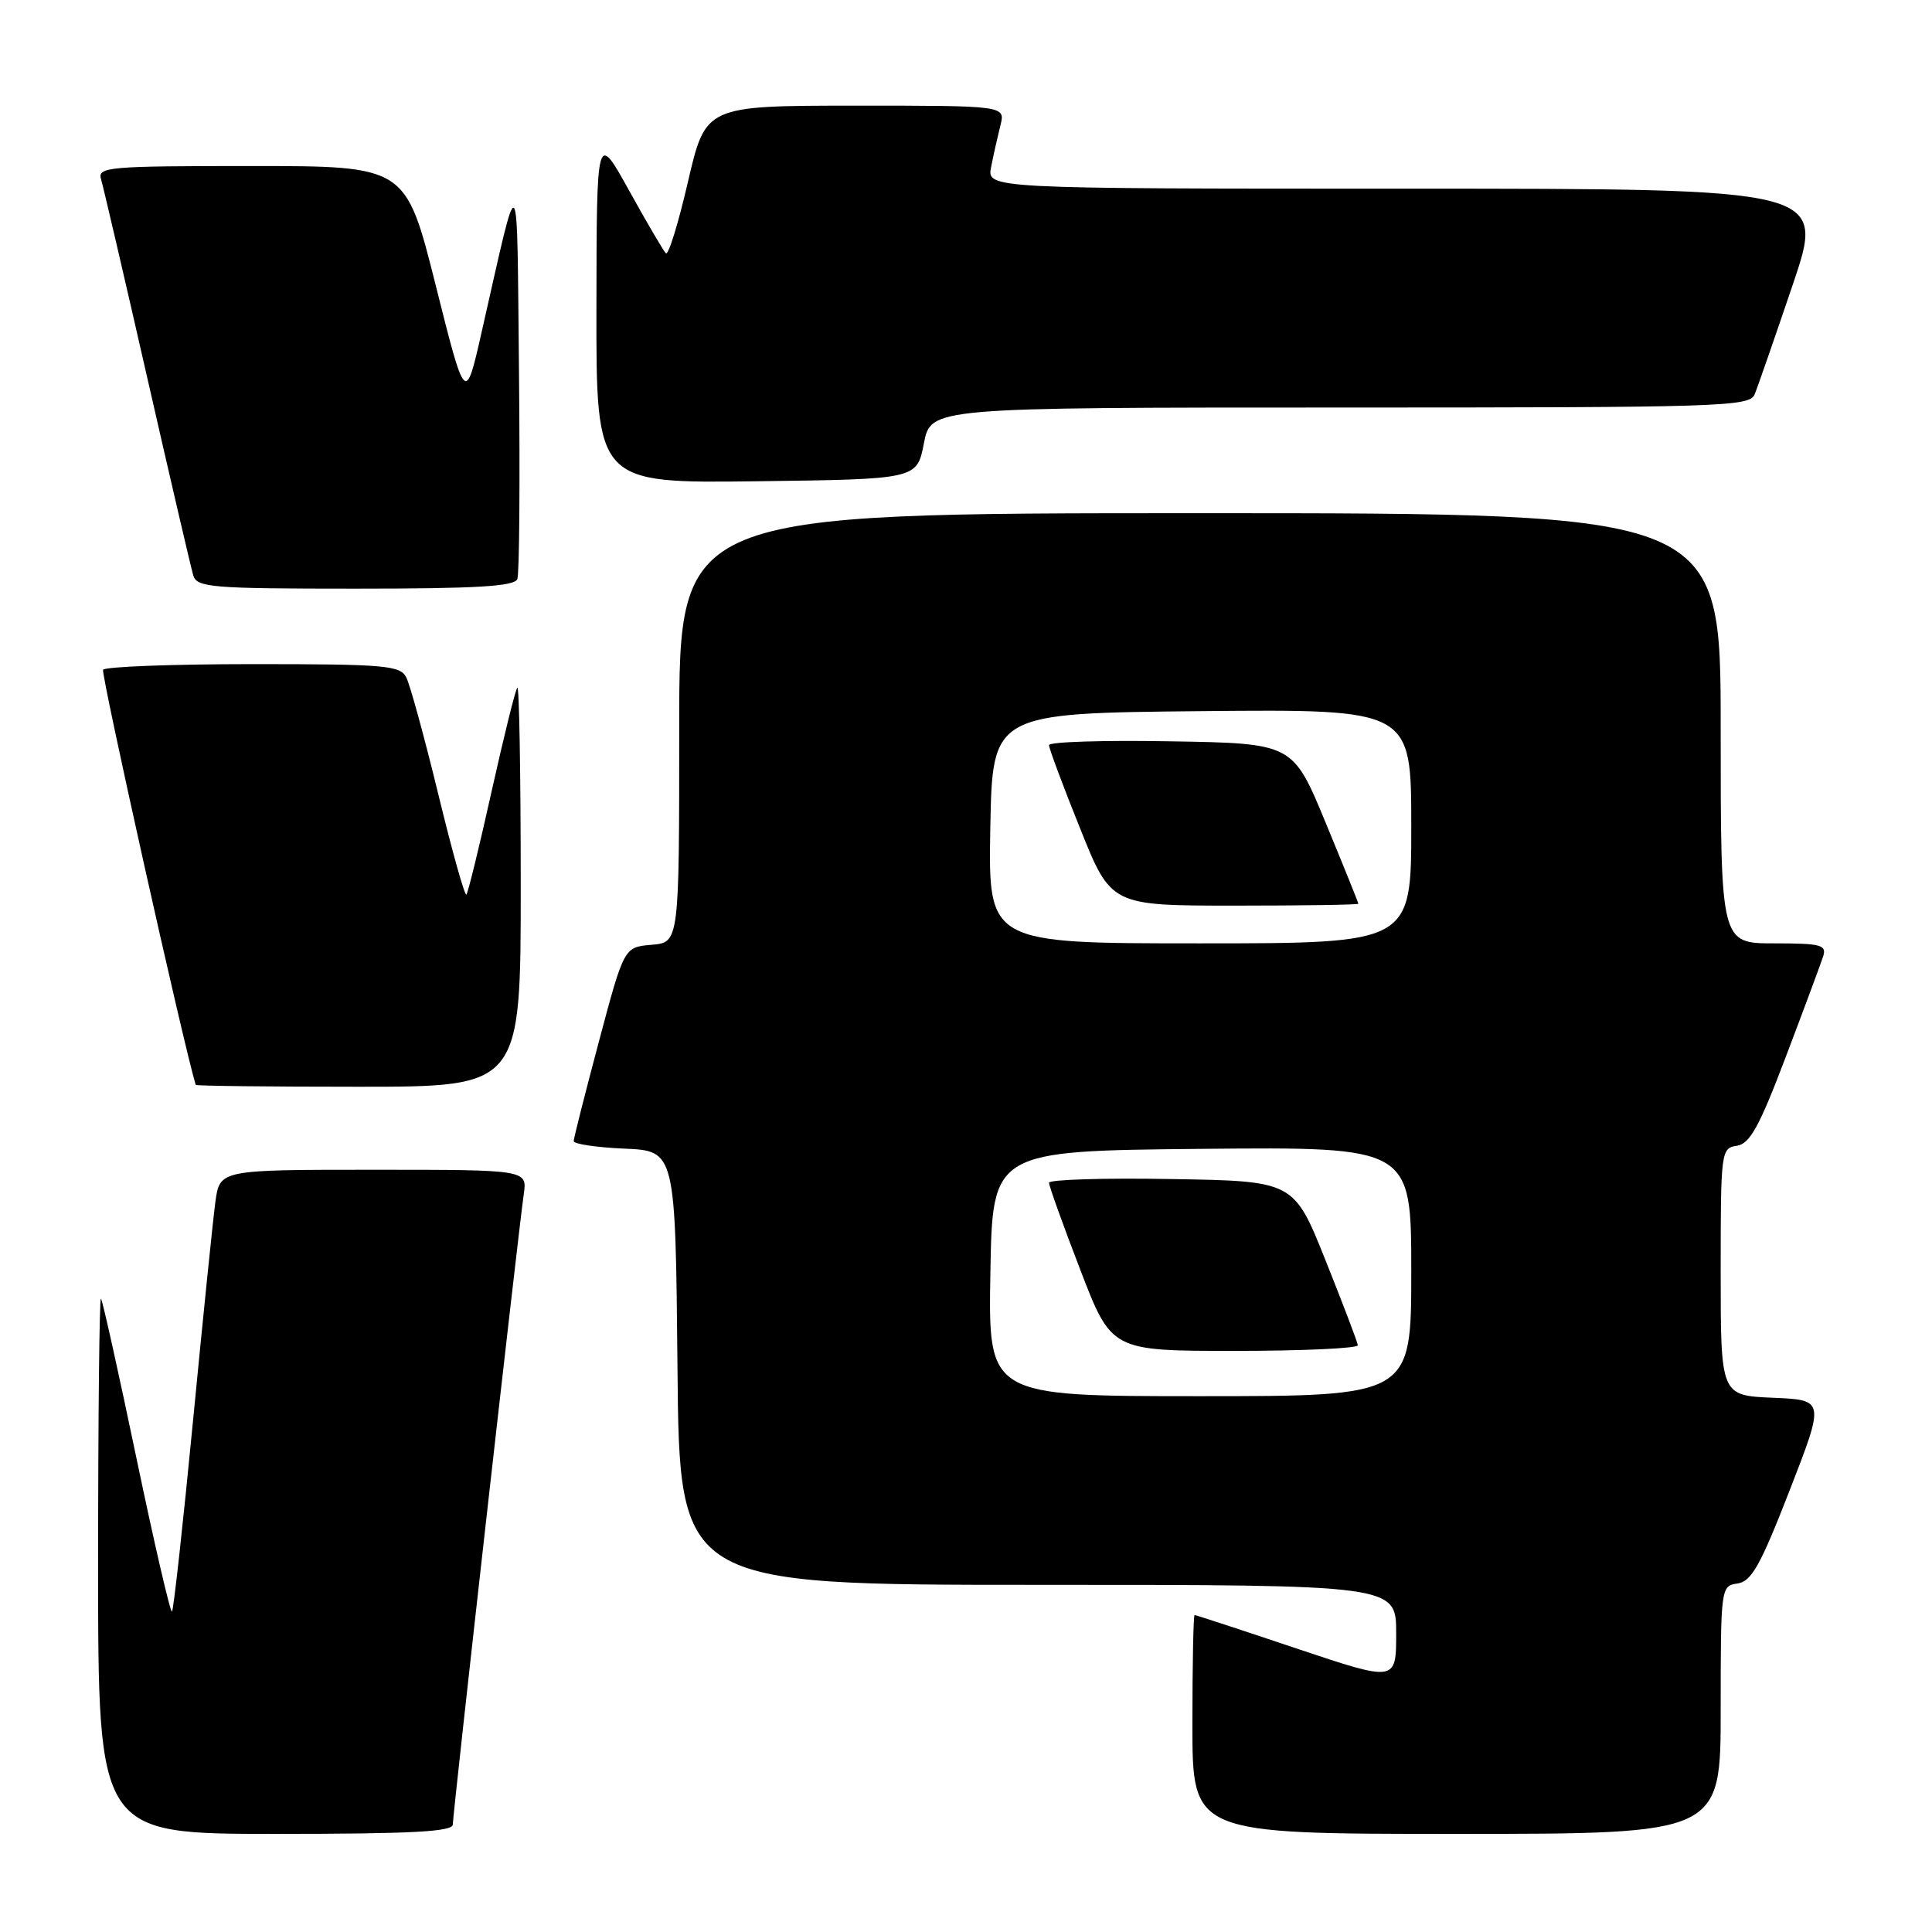 <?xml version="1.0" encoding="UTF-8" standalone="no"?>
<!DOCTYPE svg PUBLIC "-//W3C//DTD SVG 1.1//EN" "http://www.w3.org/Graphics/SVG/1.1/DTD/svg11.dtd" >
<svg xmlns="http://www.w3.org/2000/svg" xmlns:xlink="http://www.w3.org/1999/xlink" version="1.1" viewBox="0 0 256 256">
 <g >
 <path fill="currentColor"
d=" M 60.00 241.75 C 60.00 240.33 68.68 163.23 69.40 158.25 C 69.87 155.00 69.87 155.00 49.50 155.00 C 29.12 155.00 29.12 155.00 28.54 159.25 C 28.22 161.59 26.89 174.67 25.57 188.33 C 24.25 201.98 23.00 213.33 22.79 213.54 C 22.58 213.75 20.46 204.61 18.08 193.21 C 15.70 181.82 13.59 172.31 13.38 172.08 C 13.17 171.85 13.00 187.72 13.00 207.33 C 13.00 243.00 13.00 243.00 36.50 243.00 C 54.63 243.00 60.00 242.71 60.00 241.75 Z  M 228.00 226.57 C 228.00 210.33 228.03 210.14 230.23 209.82 C 232.08 209.56 233.27 207.42 237.13 197.50 C 241.80 185.50 241.80 185.50 234.90 185.21 C 228.00 184.91 228.00 184.91 228.00 168.53 C 228.00 152.54 228.05 152.13 230.14 151.82 C 231.87 151.56 233.12 149.29 236.64 140.00 C 239.04 133.68 241.26 127.71 241.57 126.75 C 242.07 125.20 241.35 125.00 235.07 125.00 C 228.00 125.00 228.00 125.00 228.00 96.50 C 228.00 68.00 228.00 68.00 159.00 68.00 C 90.00 68.00 90.00 68.00 90.00 96.44 C 90.00 124.88 90.00 124.88 86.34 125.19 C 82.69 125.50 82.69 125.50 79.36 138.00 C 77.53 144.88 76.02 150.82 76.02 151.20 C 76.01 151.59 79.04 152.04 82.75 152.20 C 89.50 152.50 89.50 152.50 89.77 181.25 C 90.03 210.00 90.03 210.00 137.52 210.00 C 185.00 210.00 185.00 210.00 185.00 216.43 C 185.00 222.86 185.00 222.86 171.79 218.43 C 164.53 215.99 158.45 214.00 158.29 214.00 C 158.13 214.00 158.00 220.53 158.00 228.50 C 158.00 243.00 158.00 243.00 193.00 243.00 C 228.00 243.00 228.00 243.00 228.00 226.57 Z  M 69.00 117.33 C 69.00 102.67 68.80 90.87 68.55 91.12 C 68.30 91.36 66.77 97.55 65.14 104.86 C 63.52 112.17 62.01 118.32 61.80 118.54 C 61.58 118.75 59.90 112.76 58.07 105.21 C 56.23 97.67 54.33 90.71 53.83 89.75 C 53.02 88.17 51.00 88.00 33.52 88.00 C 22.85 88.00 13.91 88.34 13.66 88.75 C 13.35 89.27 24.22 138.02 25.93 143.75 C 25.97 143.89 35.67 144.00 47.50 144.00 C 69.00 144.00 69.00 144.00 69.00 117.33 Z  M 68.55 76.73 C 68.82 76.04 68.91 63.77 68.77 49.48 C 68.47 20.91 68.95 21.44 63.82 44.00 C 61.67 53.50 61.67 53.50 57.72 37.75 C 53.76 22.00 53.76 22.00 33.31 22.00 C 14.31 22.00 12.90 22.12 13.39 23.75 C 13.68 24.71 16.43 36.52 19.50 50.00 C 22.57 63.48 25.32 75.29 25.61 76.25 C 26.09 77.84 28.00 78.00 47.10 78.00 C 63.09 78.00 68.18 77.70 68.55 76.73 Z  M 122.42 58.75 C 123.34 54.00 123.34 54.00 177.56 54.00 C 228.26 54.00 231.83 53.89 232.50 52.25 C 232.90 51.29 235.16 44.76 237.54 37.75 C 241.86 25.00 241.86 25.00 186.31 25.00 C 130.75 25.00 130.75 25.00 131.33 22.12 C 131.64 20.53 132.20 18.06 132.56 16.62 C 133.22 14.00 133.22 14.00 113.36 14.00 C 93.50 14.01 93.50 14.01 91.16 24.08 C 89.88 29.62 88.56 33.89 88.23 33.56 C 87.90 33.23 85.70 29.48 83.35 25.23 C 79.06 17.50 79.06 17.50 79.03 40.77 C 79.00 64.04 79.00 64.04 100.25 63.77 C 121.50 63.50 121.50 63.50 122.42 58.75 Z  M 131.23 168.75 C 131.50 152.50 131.50 152.50 159.25 152.23 C 187.00 151.97 187.00 151.97 187.00 168.48 C 187.00 185.00 187.00 185.00 158.98 185.00 C 130.95 185.00 130.95 185.00 131.23 168.75 Z  M 179.92 178.25 C 179.88 177.84 177.95 172.78 175.64 167.00 C 171.44 156.50 171.44 156.50 155.22 156.23 C 146.30 156.07 139.00 156.30 139.00 156.72 C 139.00 157.14 140.86 162.33 143.14 168.25 C 147.28 179.00 147.28 179.00 163.64 179.00 C 172.64 179.00 179.96 178.66 179.92 178.25 Z  M 131.22 109.75 C 131.50 94.50 131.50 94.50 159.25 94.23 C 187.00 93.97 187.00 93.97 187.00 109.48 C 187.00 125.00 187.00 125.00 158.97 125.00 C 130.95 125.00 130.95 125.00 131.22 109.75 Z  M 179.99 119.75 C 179.99 119.61 178.04 114.78 175.65 109.00 C 171.31 98.50 171.31 98.50 155.16 98.23 C 146.27 98.07 139.00 98.30 139.00 98.73 C 138.99 99.15 140.84 104.11 143.11 109.75 C 147.22 120.00 147.22 120.00 163.61 120.00 C 172.62 120.00 180.00 119.89 179.99 119.75 Z "/>
</g>
</svg>